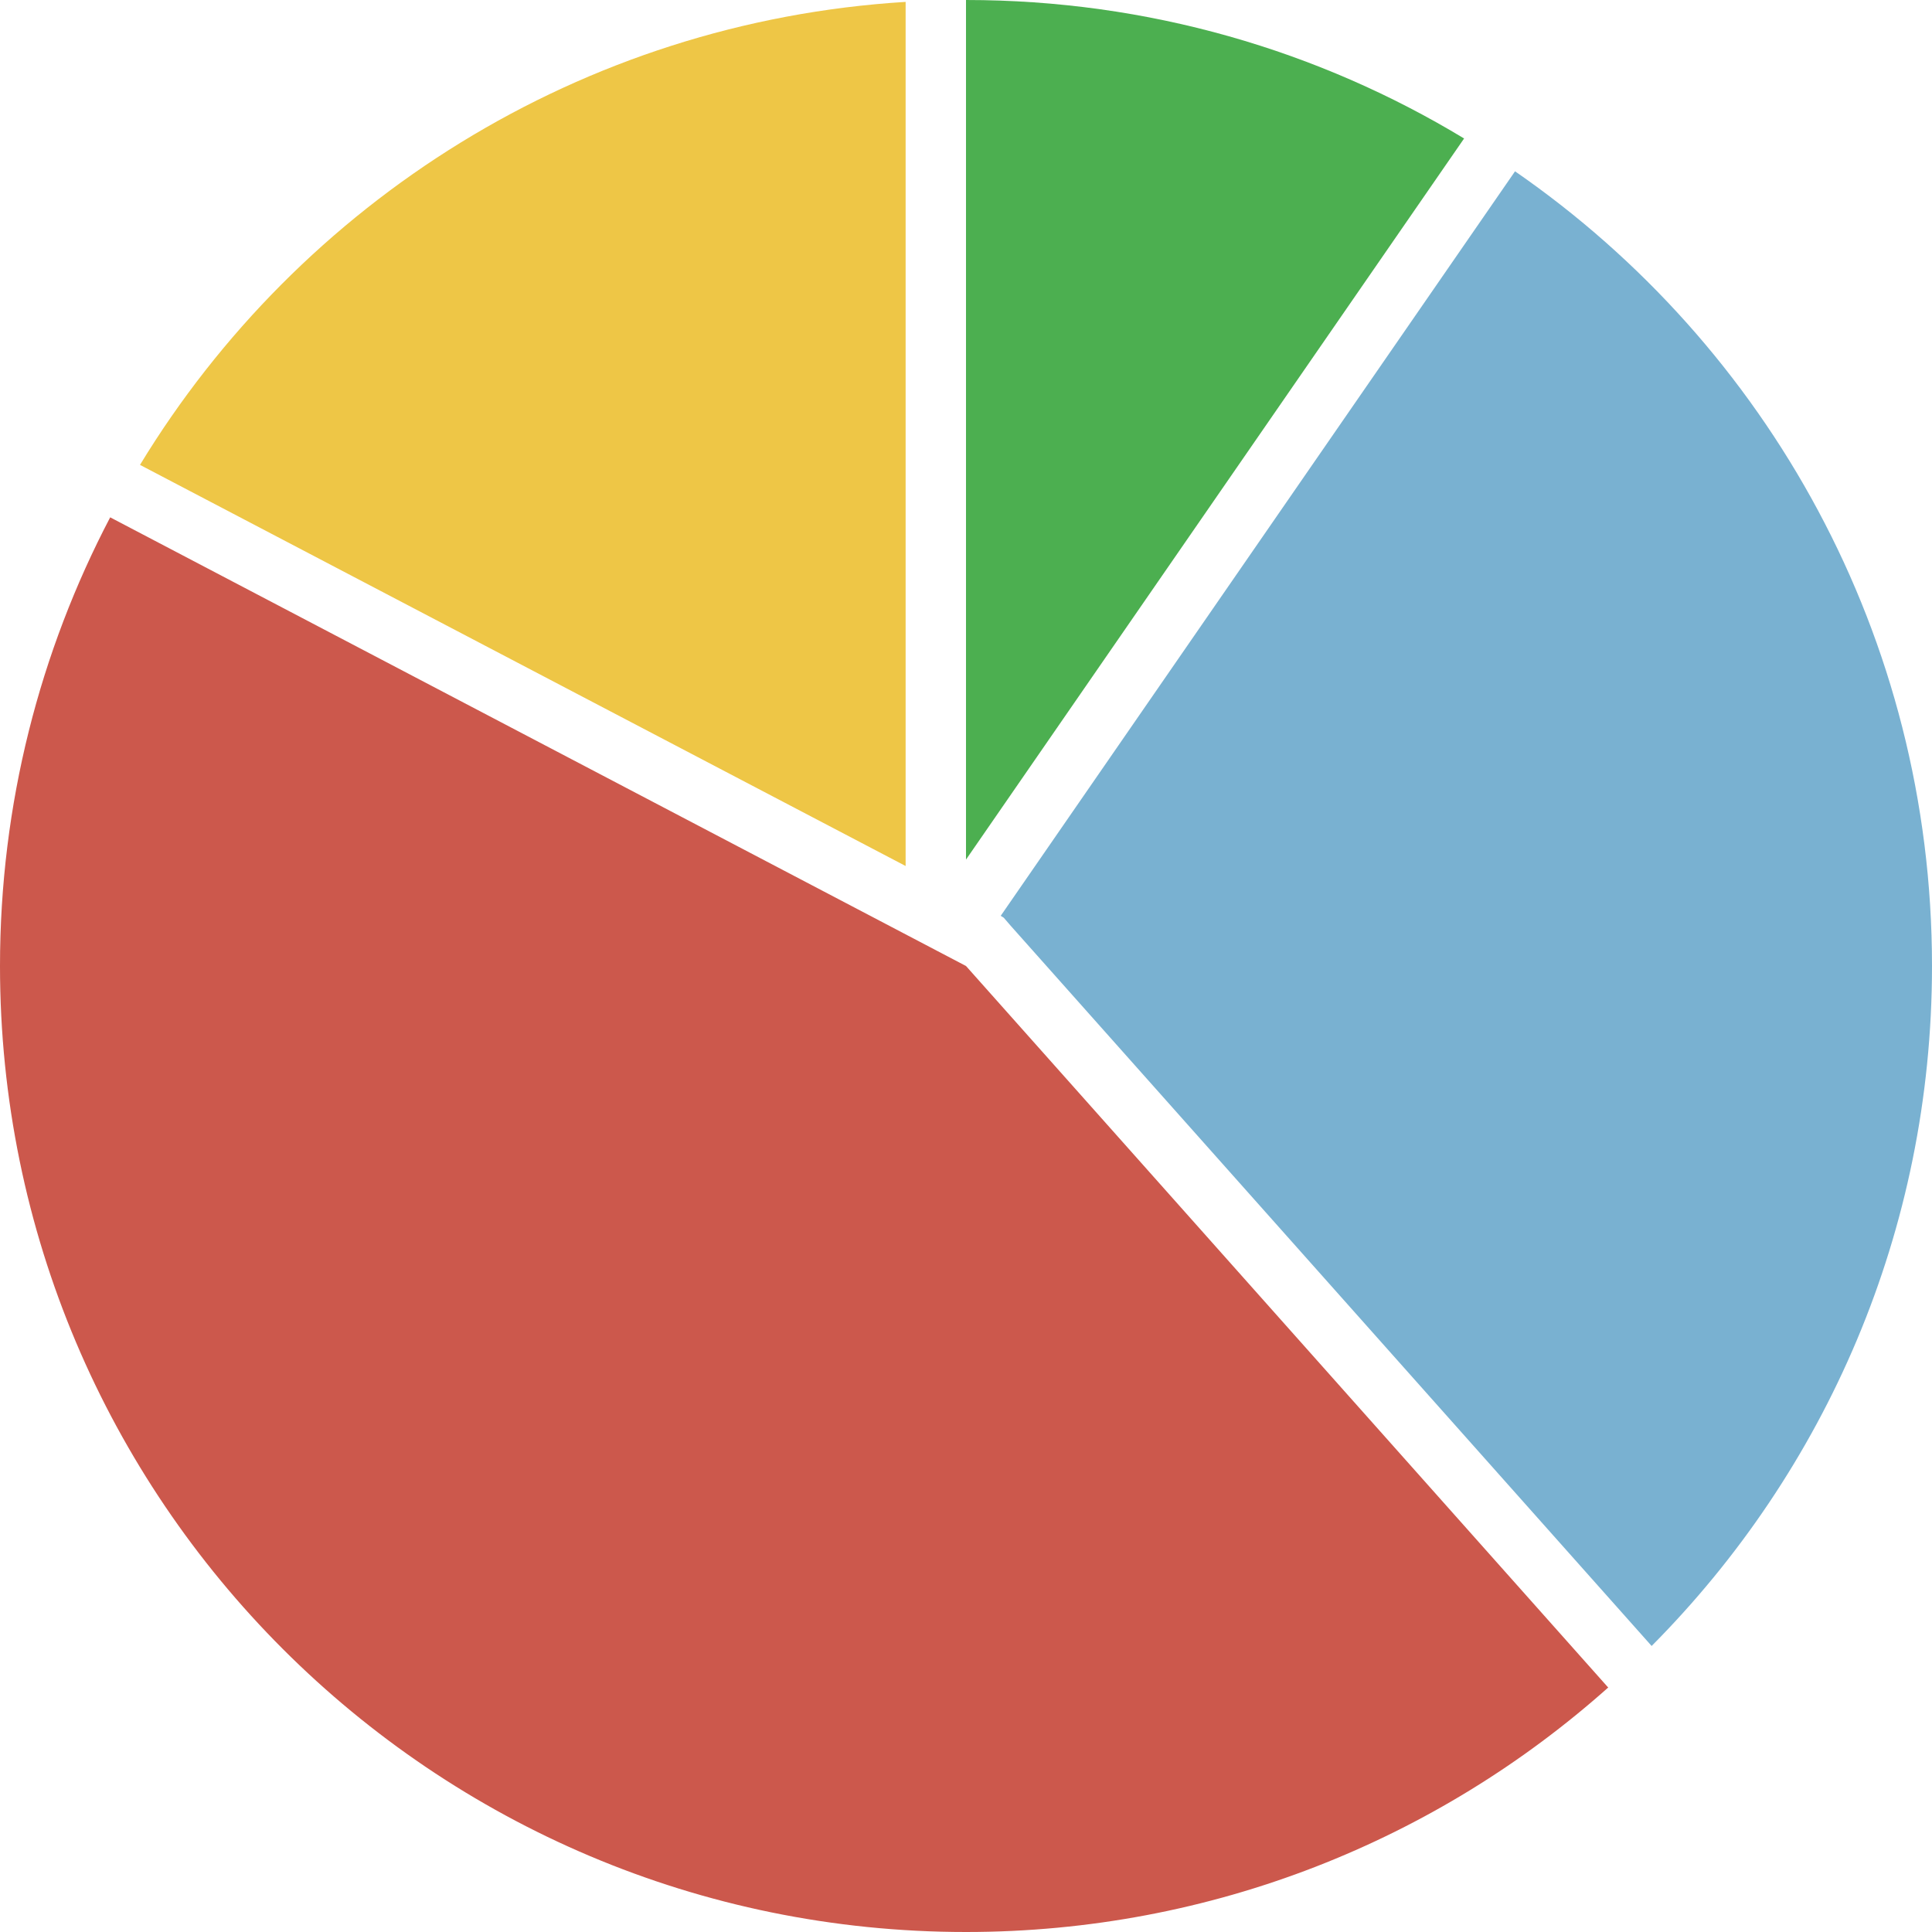 <svg xmlns="http://www.w3.org/2000/svg" viewBox="0 0 512 512" xml:space="preserve"><path d="M240 .5C154 5.8 79.4 53.6 37.1 123.2L240 229.5V.5z" fill="#eec646"/><path d="M388 36.7C349.5 13.4 304.3 0 256 0v227.8L388 36.7z" fill="#4caf50"/><path d="m266 243.2 1.9 2.2 169.8 190.8c46-46.3 74.3-109.9 74.3-180.2 0-87.3-43.7-164.4-110.5-210.6L265.2 242.7l.8.5z" fill="#79b1d1"/><path d="M426 447 256 256 29.2 137.1C10.6 172.6 0 213.1 0 256c0 141.4 114.6 256 256 256 65.3 0 125-24.5 170.2-64.8l-.2-.2z" fill="#cc584c"/></svg>